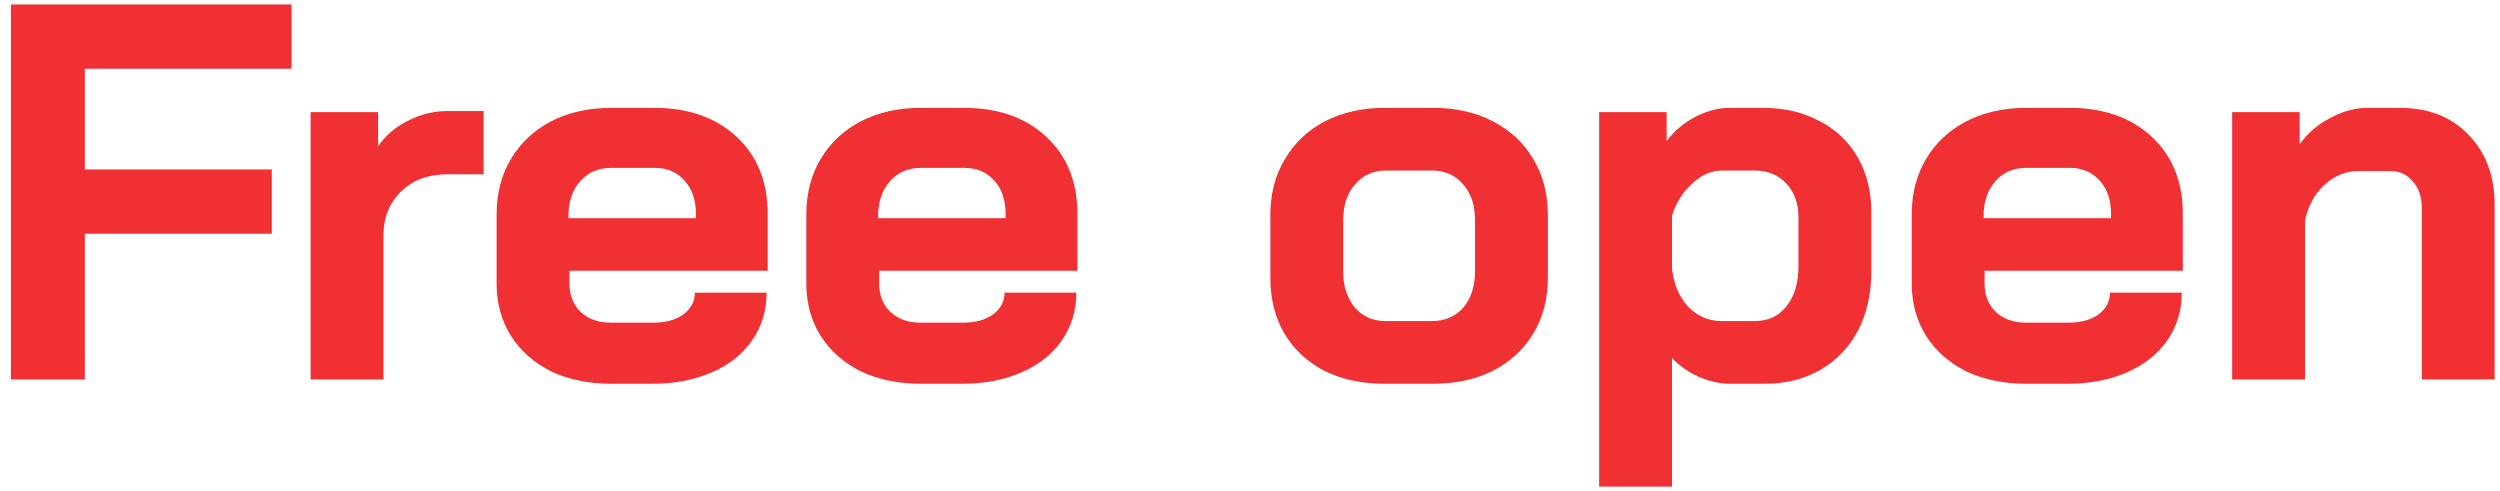 <svg width="112" height="22" viewBox="0 0 112 22" fill="none" xmlns="http://www.w3.org/2000/svg">
<path d="M0.488 0.2H13.064V3.08H3.8V7.592H12.176V10.472H3.8V17H0.488V0.2ZM13.915 5.024H16.939V6.56C17.243 6.096 17.675 5.72 18.235 5.432C18.811 5.128 19.411 4.976 20.035 4.976H21.667V7.808H20.035C19.187 7.808 18.499 8.064 17.971 8.576C17.443 9.088 17.179 9.744 17.179 10.544V17H13.915V5.024ZM27.384 17.192C26.376 17.192 25.48 17.008 24.696 16.64C23.928 16.256 23.328 15.728 22.896 15.056C22.464 14.368 22.248 13.584 22.248 12.704V9.608C22.248 8.664 22.464 7.832 22.896 7.112C23.328 6.392 23.928 5.832 24.696 5.432C25.48 5.032 26.376 4.832 27.384 4.832H29.304C30.84 4.832 32.072 5.264 33 6.128C33.928 6.992 34.392 8.144 34.392 9.584V12.128H25.512V12.704C25.512 13.232 25.68 13.656 26.016 13.976C26.352 14.296 26.808 14.456 27.384 14.456H29.256C29.816 14.456 30.264 14.336 30.6 14.096C30.952 13.84 31.128 13.512 31.128 13.112H34.344C34.344 13.912 34.128 14.624 33.696 15.248C33.264 15.872 32.656 16.352 31.872 16.688C31.104 17.024 30.216 17.192 29.208 17.192H27.384ZM31.176 9.776V9.584C31.176 8.96 31.008 8.464 30.672 8.096C30.336 7.712 29.888 7.52 29.328 7.52H27.384C26.808 7.52 26.344 7.72 25.992 8.12C25.64 8.52 25.464 9.048 25.464 9.704V9.776H31.176ZM41.259 17.192C40.251 17.192 39.355 17.008 38.571 16.64C37.803 16.256 37.203 15.728 36.771 15.056C36.339 14.368 36.123 13.584 36.123 12.704V9.608C36.123 8.664 36.339 7.832 36.771 7.112C37.203 6.392 37.803 5.832 38.571 5.432C39.355 5.032 40.251 4.832 41.259 4.832H43.179C44.715 4.832 45.947 5.264 46.875 6.128C47.803 6.992 48.267 8.144 48.267 9.584V12.128H39.387V12.704C39.387 13.232 39.555 13.656 39.891 13.976C40.227 14.296 40.683 14.456 41.259 14.456H43.131C43.691 14.456 44.139 14.336 44.475 14.096C44.827 13.84 45.003 13.512 45.003 13.112H48.219C48.219 13.912 48.003 14.624 47.571 15.248C47.139 15.872 46.531 16.352 45.747 16.688C44.979 17.024 44.091 17.192 43.083 17.192H41.259ZM45.051 9.776V9.584C45.051 8.96 44.883 8.464 44.547 8.096C44.211 7.712 43.763 7.52 43.203 7.52H41.259C40.683 7.52 40.219 7.72 39.867 8.12C39.515 8.52 39.339 9.048 39.339 9.704V9.776H45.051ZM62.024 17.192C61.016 17.192 60.12 17 59.336 16.616C58.568 16.216 57.968 15.656 57.536 14.936C57.12 14.216 56.912 13.384 56.912 12.44V9.632C56.912 8.688 57.128 7.856 57.56 7.136C57.992 6.4 58.592 5.832 59.36 5.432C60.144 5.032 61.04 4.832 62.048 4.832H64.208C65.216 4.832 66.104 5.032 66.872 5.432C67.656 5.832 68.264 6.4 68.696 7.136C69.128 7.856 69.344 8.688 69.344 9.632V12.44C69.344 13.384 69.128 14.216 68.696 14.936C68.264 15.656 67.656 16.216 66.872 16.616C66.104 17 65.208 17.192 64.184 17.192H62.024ZM64.136 14.384C64.728 14.384 65.2 14.184 65.552 13.784C65.904 13.368 66.08 12.832 66.08 12.176V9.848C66.08 9.192 65.904 8.664 65.552 8.264C65.2 7.848 64.736 7.64 64.16 7.64H62.096C61.52 7.64 61.056 7.848 60.704 8.264C60.352 8.664 60.176 9.192 60.176 9.848V12.176C60.176 12.832 60.352 13.368 60.704 13.784C61.056 14.184 61.512 14.384 62.072 14.384H64.136ZM71.642 5.024H74.666V6.32C75.002 5.872 75.426 5.512 75.938 5.24C76.466 4.968 76.978 4.832 77.474 4.832H78.986C79.946 4.832 80.794 5.032 81.53 5.432C82.266 5.816 82.834 6.36 83.234 7.064C83.634 7.768 83.834 8.576 83.834 9.488V12.176C83.834 13.168 83.634 14.048 83.234 14.816C82.834 15.568 82.274 16.152 81.554 16.568C80.834 16.984 80.002 17.192 79.058 17.192H77.498C77.05 17.192 76.586 17.088 76.106 16.88C75.642 16.672 75.242 16.392 74.906 16.04V21.8H71.642V5.024ZM78.626 14.384C79.218 14.384 79.69 14.16 80.042 13.712C80.394 13.264 80.57 12.672 80.57 11.936V9.728C80.57 9.104 80.386 8.6 80.018 8.216C79.666 7.832 79.194 7.64 78.602 7.64H77.138C76.674 7.64 76.234 7.832 75.818 8.216C75.402 8.584 75.098 9.064 74.906 9.656V12.032C74.986 12.736 75.226 13.304 75.626 13.736C76.042 14.168 76.546 14.384 77.138 14.384H78.626ZM90.782 17.192C89.774 17.192 88.878 17.008 88.094 16.64C87.326 16.256 86.726 15.728 86.294 15.056C85.862 14.368 85.646 13.584 85.646 12.704V9.608C85.646 8.664 85.862 7.832 86.294 7.112C86.726 6.392 87.326 5.832 88.094 5.432C88.878 5.032 89.774 4.832 90.782 4.832H92.702C94.238 4.832 95.47 5.264 96.398 6.128C97.326 6.992 97.79 8.144 97.79 9.584V12.128H88.91V12.704C88.91 13.232 89.078 13.656 89.414 13.976C89.75 14.296 90.206 14.456 90.782 14.456H92.654C93.214 14.456 93.662 14.336 93.998 14.096C94.35 13.84 94.526 13.512 94.526 13.112H97.742C97.742 13.912 97.526 14.624 97.094 15.248C96.662 15.872 96.054 16.352 95.27 16.688C94.502 17.024 93.614 17.192 92.606 17.192H90.782ZM94.574 9.776V9.584C94.574 8.96 94.406 8.464 94.07 8.096C93.734 7.712 93.286 7.52 92.726 7.52H90.782C90.206 7.52 89.742 7.72 89.39 8.12C89.038 8.52 88.862 9.048 88.862 9.704V9.776H94.574ZM100.001 5.024H103.025V6.464C103.377 5.968 103.833 5.576 104.393 5.288C104.953 4.984 105.513 4.832 106.073 4.832H107.513C108.793 4.832 109.817 5.232 110.585 6.032C111.369 6.832 111.761 7.888 111.761 9.2V17H108.497V9.32C108.497 8.824 108.361 8.424 108.089 8.12C107.833 7.816 107.497 7.664 107.081 7.664H105.641C105.081 7.664 104.577 7.872 104.129 8.288C103.697 8.688 103.409 9.216 103.265 9.872V17H100.001V5.024Z" fill="#F03033"/>
</svg>
